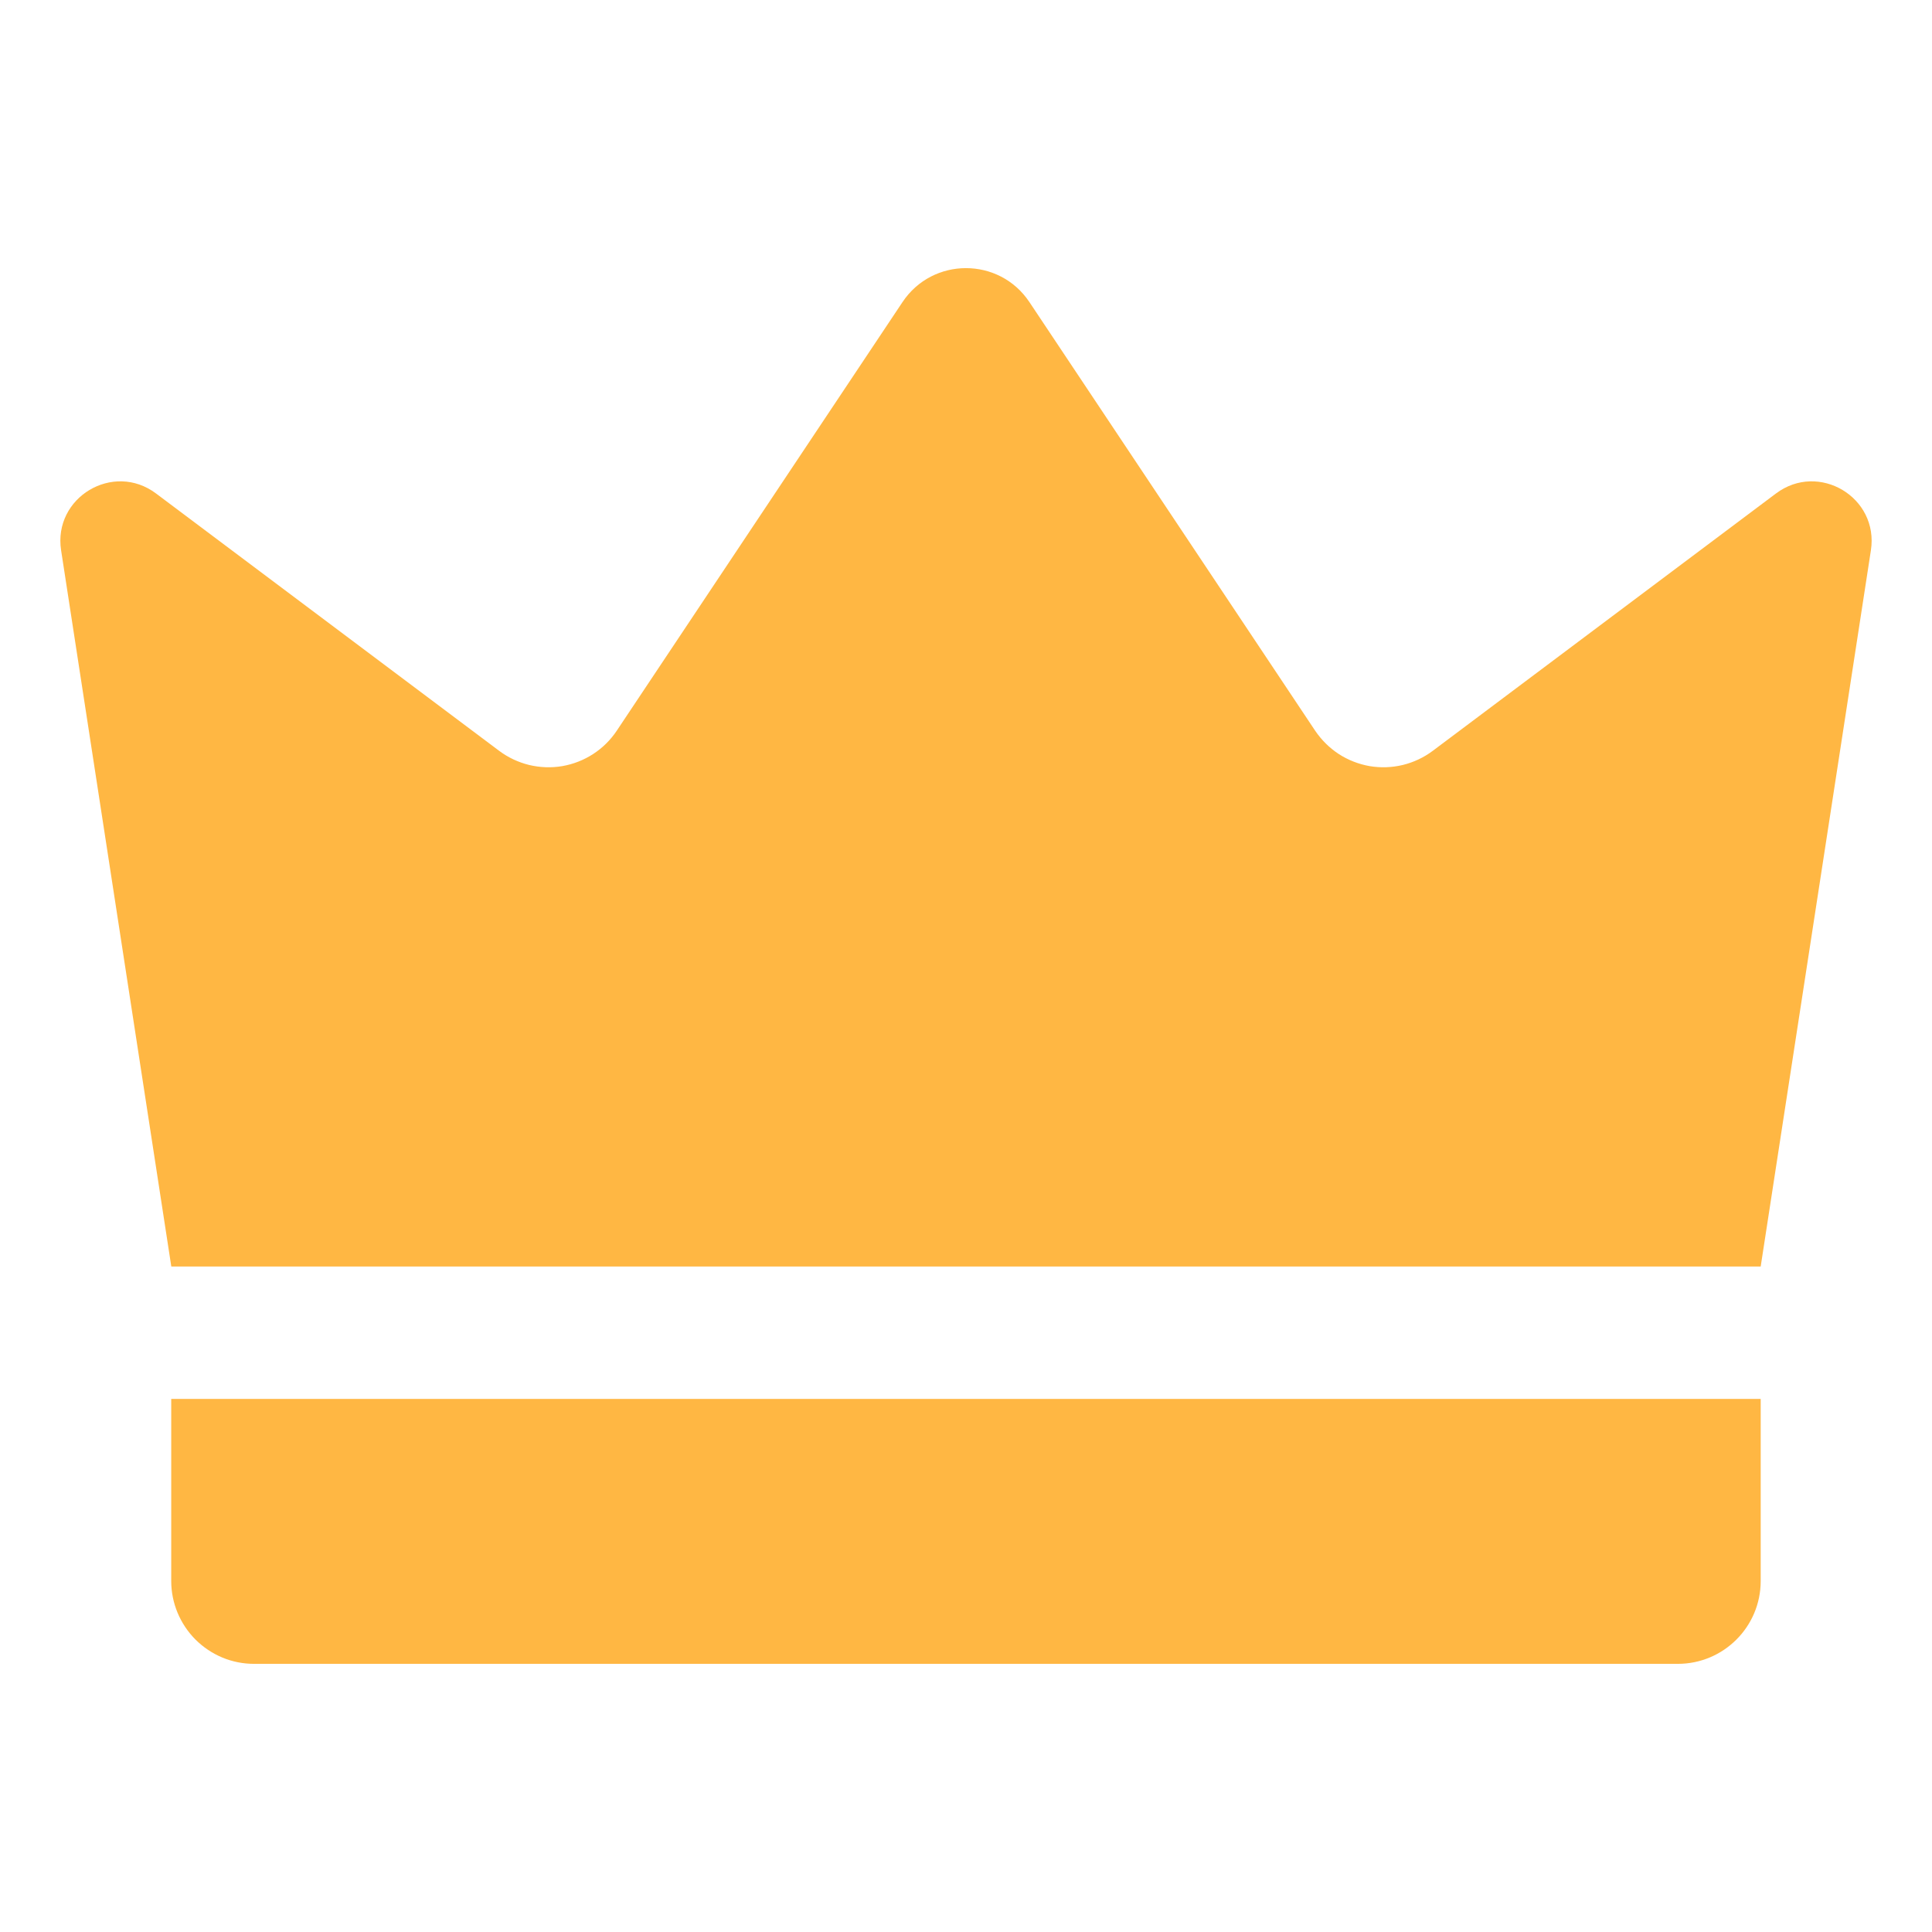 <svg width="24" height="24" viewBox="0 0 24 24" fill="none" xmlns="http://www.w3.org/2000/svg">
<path d="M2.128 15.733L0.759 6.836C0.658 6.179 1.406 5.731 1.938 6.13L6.202 9.328C6.313 9.411 6.44 9.47 6.574 9.503C6.709 9.535 6.849 9.54 6.985 9.517C7.122 9.493 7.252 9.442 7.368 9.367C7.485 9.291 7.584 9.193 7.661 9.078L11.211 3.753C11.586 3.19 12.413 3.19 12.788 3.753L16.338 9.078C16.416 9.193 16.515 9.291 16.631 9.367C16.747 9.442 16.878 9.493 17.014 9.517C17.151 9.54 17.291 9.535 17.425 9.503C17.56 9.47 17.686 9.411 17.797 9.328L22.062 6.13C22.594 5.731 23.342 6.179 23.241 6.836L21.872 15.733H2.128Z" fill="#FFB743"/>
<path d="M20.842 20.669H3.157C3.022 20.669 2.888 20.643 2.763 20.591C2.638 20.539 2.525 20.463 2.429 20.368C2.236 20.174 2.127 19.913 2.127 19.64V17.378H21.872V19.64C21.872 20.208 21.411 20.669 20.842 20.669Z" fill="#FFB743"/>
</svg>

